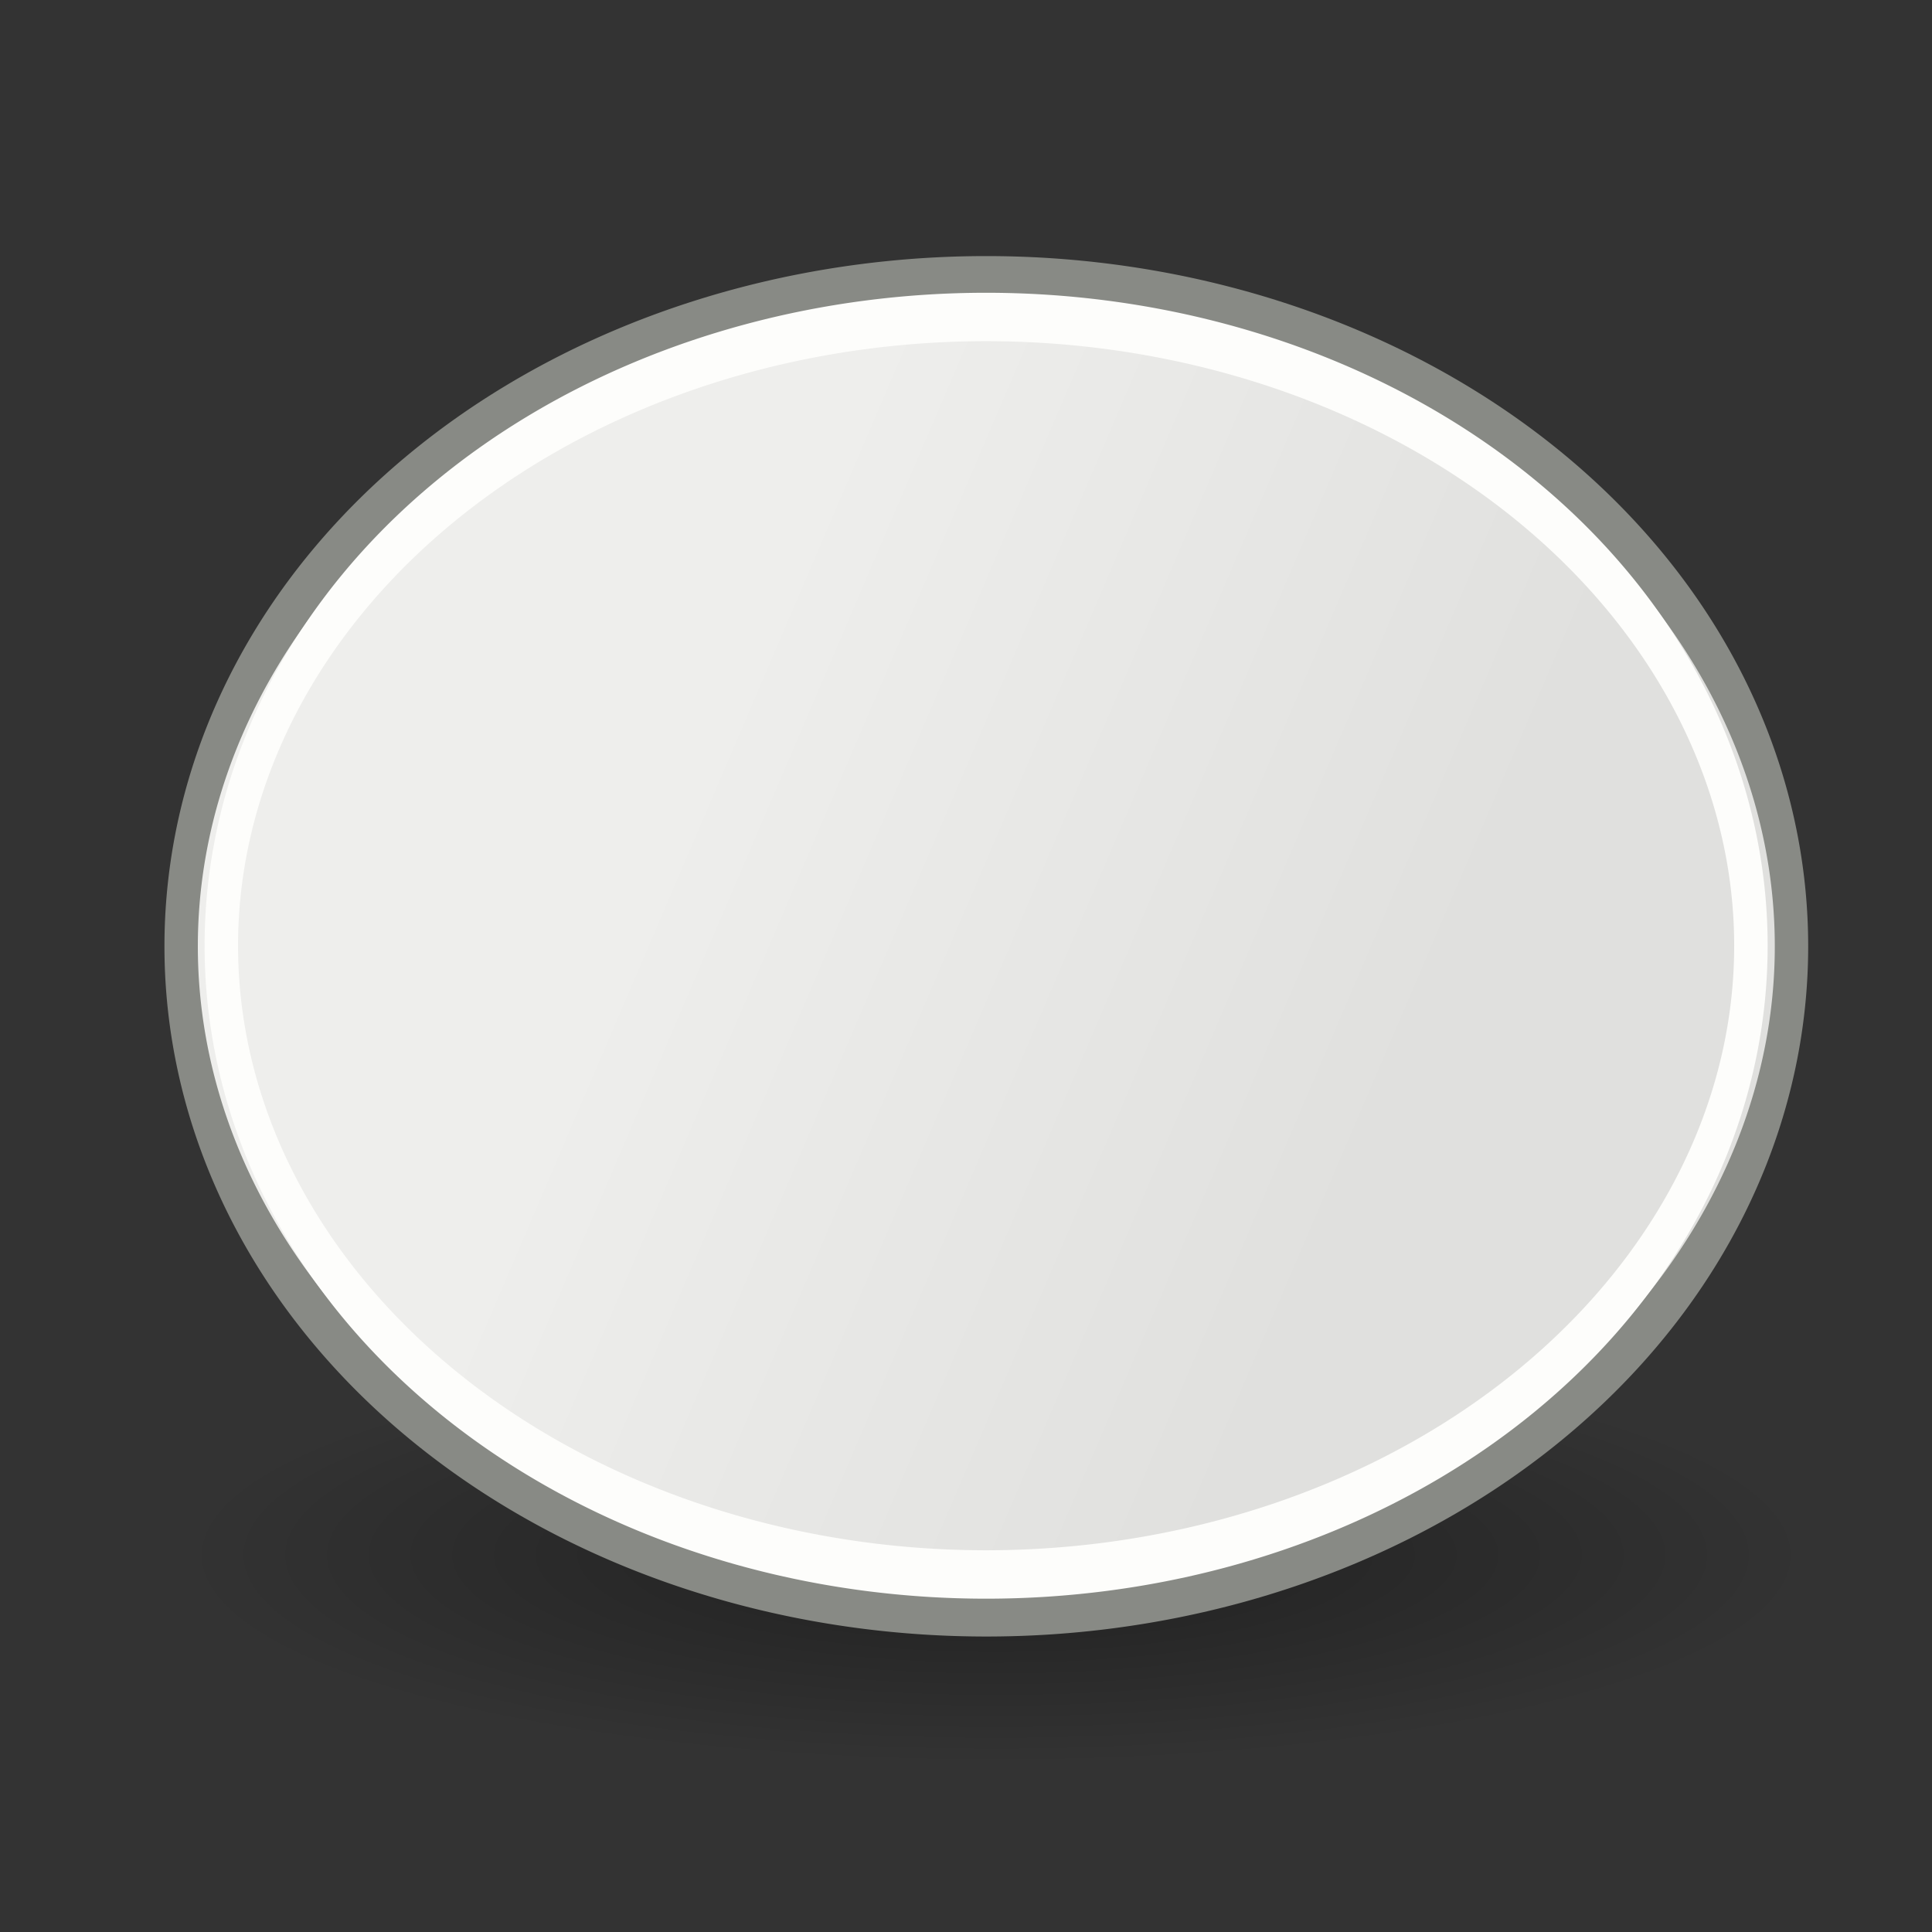<?xml version="1.0" encoding="UTF-8" standalone="no"?>
<!-- Created with Inkscape (http://www.inkscape.org/) -->
<svg
   xmlns:dc="http://purl.org/dc/elements/1.1/"
   xmlns:cc="http://web.resource.org/cc/"
   xmlns:rdf="http://www.w3.org/1999/02/22-rdf-syntax-ns#"
   xmlns:svg="http://www.w3.org/2000/svg"
   xmlns="http://www.w3.org/2000/svg"
   xmlns:xlink="http://www.w3.org/1999/xlink"
   xmlns:sodipodi="http://inkscape.sourceforge.net/DTD/sodipodi-0.dtd"
   xmlns:inkscape="http://www.inkscape.org/namespaces/inkscape"
   sodipodi:docname="draw-ellipse.svg"
   sodipodi:docbase="/home/jimmac/src/cvs/tango-art-libre/scalable/tools"
   inkscape:version="0.42"
   sodipodi:version="0.32"
   id="svg8728"
   height="48px"
   width="48px"
   inkscape:export-filename="/home/jimmac/src/cvs/tango-art-libre/scalable/tools/draw-rectangle.png"
   inkscape:export-xdpi="90.000000"
   inkscape:export-ydpi="90.000000">
  <rect width="100%" height="100%" fill="#333333" stroke="none"/>
  <defs
     id="defs3">
    <linearGradient
       inkscape:collect="always"
       id="linearGradient2195">
      <stop
         style="stop-color:#000000;stop-opacity:1;"
         offset="0"
         id="stop2197" />
      <stop
         style="stop-color:#000000;stop-opacity:0;"
         offset="1"
         id="stop2199" />
    </linearGradient>
    <linearGradient
       id="linearGradient6581">
      <stop
         style="stop-color:#eeeeec;stop-opacity:1;"
         offset="0"
         id="stop6583" />
      <stop
         style="stop-color:#e0e0de;stop-opacity:1;"
         offset="1"
         id="stop6585" />
    </linearGradient>
    <linearGradient
       id="linearGradient14920">
      <stop
         id="stop14922"
         offset="0"
         style="stop-color:#5a7aa4;stop-opacity:1;" />
      <stop
         id="stop14924"
         offset="1"
         style="stop-color:#1f2b3a;stop-opacity:1;" />
    </linearGradient>
    <linearGradient
       id="linearGradient13390">
      <stop
         id="stop13392"
         offset="0"
         style="stop-color:#81a2cd;stop-opacity:1;" />
      <stop
         id="stop13394"
         offset="1"
         style="stop-color:#2a415f;stop-opacity:1;" />
    </linearGradient>
    <linearGradient
       id="linearGradient10325">
      <stop
         id="stop10327"
         offset="0"
         style="stop-color:#5a7aa4;stop-opacity:1;" />
      <stop
         id="stop10329"
         offset="1"
         style="stop-color:#455e7e;stop-opacity:1;" />
    </linearGradient>
    <linearGradient
       gradientUnits="userSpaceOnUse"
       y2="39.486"
       x2="37.747"
       y1="23.992"
       x1="23.598"
       gradientTransform="matrix(0.907,0,0,0.862,3.284,2.469)"
       id="linearGradient13217"
       xlink:href="#linearGradient6581"
       inkscape:collect="always" />
    <radialGradient
       inkscape:collect="always"
       xlink:href="#linearGradient2195"
       id="radialGradient2201"
       cx="25.125"
       cy="44.812"
       fx="25.125"
       fy="44.812"
       r="20.25"
       gradientTransform="matrix(1,0,0,0.157,0,37.759)"
       gradientUnits="userSpaceOnUse" />
    <linearGradient
       inkscape:collect="always"
       xlink:href="#linearGradient6581"
       id="linearGradient3378"
       x1="18.031"
       y1="27.739"
       x2="33.153"
       y2="37.167"
       gradientUnits="userSpaceOnUse" />
    <linearGradient
       inkscape:collect="always"
       xlink:href="#linearGradient6581"
       id="linearGradient5138"
       gradientUnits="userSpaceOnUse"
       x1="18.031"
       y1="27.739"
       x2="33.153"
       y2="37.167" />
  </defs>
  <sodipodi:namedview
     inkscape:window-y="25"
     inkscape:window-x="305"
     inkscape:window-height="885"
     inkscape:window-width="1280"
     inkscape:document-units="px"
     inkscape:grid-bbox="true"
     showgrid="false"
     inkscape:current-layer="layer1"
     inkscape:cy="64.012145"
     inkscape:cx="61.285605"
     inkscape:zoom="1.0000000"
     inkscape:pageshadow="2"
     inkscape:pageopacity="0.0"
     borderopacity="0.122"
     bordercolor="#666666"
     pagecolor="#ffffff"
     id="base"
     showguides="true"
     inkscape:guide-bbox="true"
     inkscape:showpageshadow="false"
     stroke="#888a85" />
  <g
     inkscape:groupmode="layer"
     inkscape:label="Layer 1"
     id="layer1">
    <path
       sodipodi:type="arc"
       style="opacity:0.383;color:#000000;fill:url(#radialGradient2201);fill-opacity:1;fill-rule:evenodd;stroke:none;stroke-width:1;stroke-linecap:butt;stroke-linejoin:miter;marker:none;marker-start:none;marker-mid:none;marker-end:none;stroke-miterlimit:4;stroke-dasharray:none;stroke-dashoffset:0;stroke-opacity:1;visibility:visible;display:block;overflow:visible"
       id="path1320"
       sodipodi:cx="25.125000"
       sodipodi:cy="44.812500"
       sodipodi:rx="20.250000"
       sodipodi:ry="3.1875000"
       d="M 45.375 44.812 A 20.25 3.188 0 1 1  4.875,44.812 A 20.25 3.188 0 1 1  45.375 44.812 z"
       transform="matrix(1,0,0,1.638,-0.375,-34.739)" />
    <path
       sodipodi:type="arc"
       style="opacity:1;fill:url(#linearGradient5138);fill-opacity:1;fill-rule:evenodd;stroke:#888a85;stroke-width:0.832;stroke-linecap:butt;stroke-linejoin:round;stroke-miterlimit:4;stroke-dasharray:none;stroke-dashoffset:0;stroke-opacity:1"
       id="path2495"
       sodipodi:cx="24.483572"
       sodipodi:cy="32.090096"
       sodipodi:rx="20.064156"
       sodipodi:ry="11.402097"
       d="M 44.548 32.09 A 20.064 11.402 0 1 1  4.419,32.09 A 20.064 11.402 0 1 1  44.548 32.09 z"
       transform="matrix(0.997,0,0,1.451,9.467764e-2,-23.052)" />
    <path
       sodipodi:type="arc"
       style="opacity:1;fill:none;fill-opacity:1;fill-rule:evenodd;stroke:#fdfdfb;stroke-width:0.878;stroke-linecap:butt;stroke-linejoin:round;stroke-miterlimit:4;stroke-dasharray:none;stroke-dashoffset:0;stroke-opacity:1"
       id="path5134"
       sodipodi:cx="24.483572"
       sodipodi:cy="32.090096"
       sodipodi:rx="20.064156"
       sodipodi:ry="11.402097"
       d="M 44.548 32.09 A 20.064 11.402 0 1 1  4.419,32.09 A 20.064 11.402 0 1 1  44.548 32.09 z"
       transform="matrix(0.947,0,0,1.37,1.314,-20.467)" />
  </g>
</svg>
